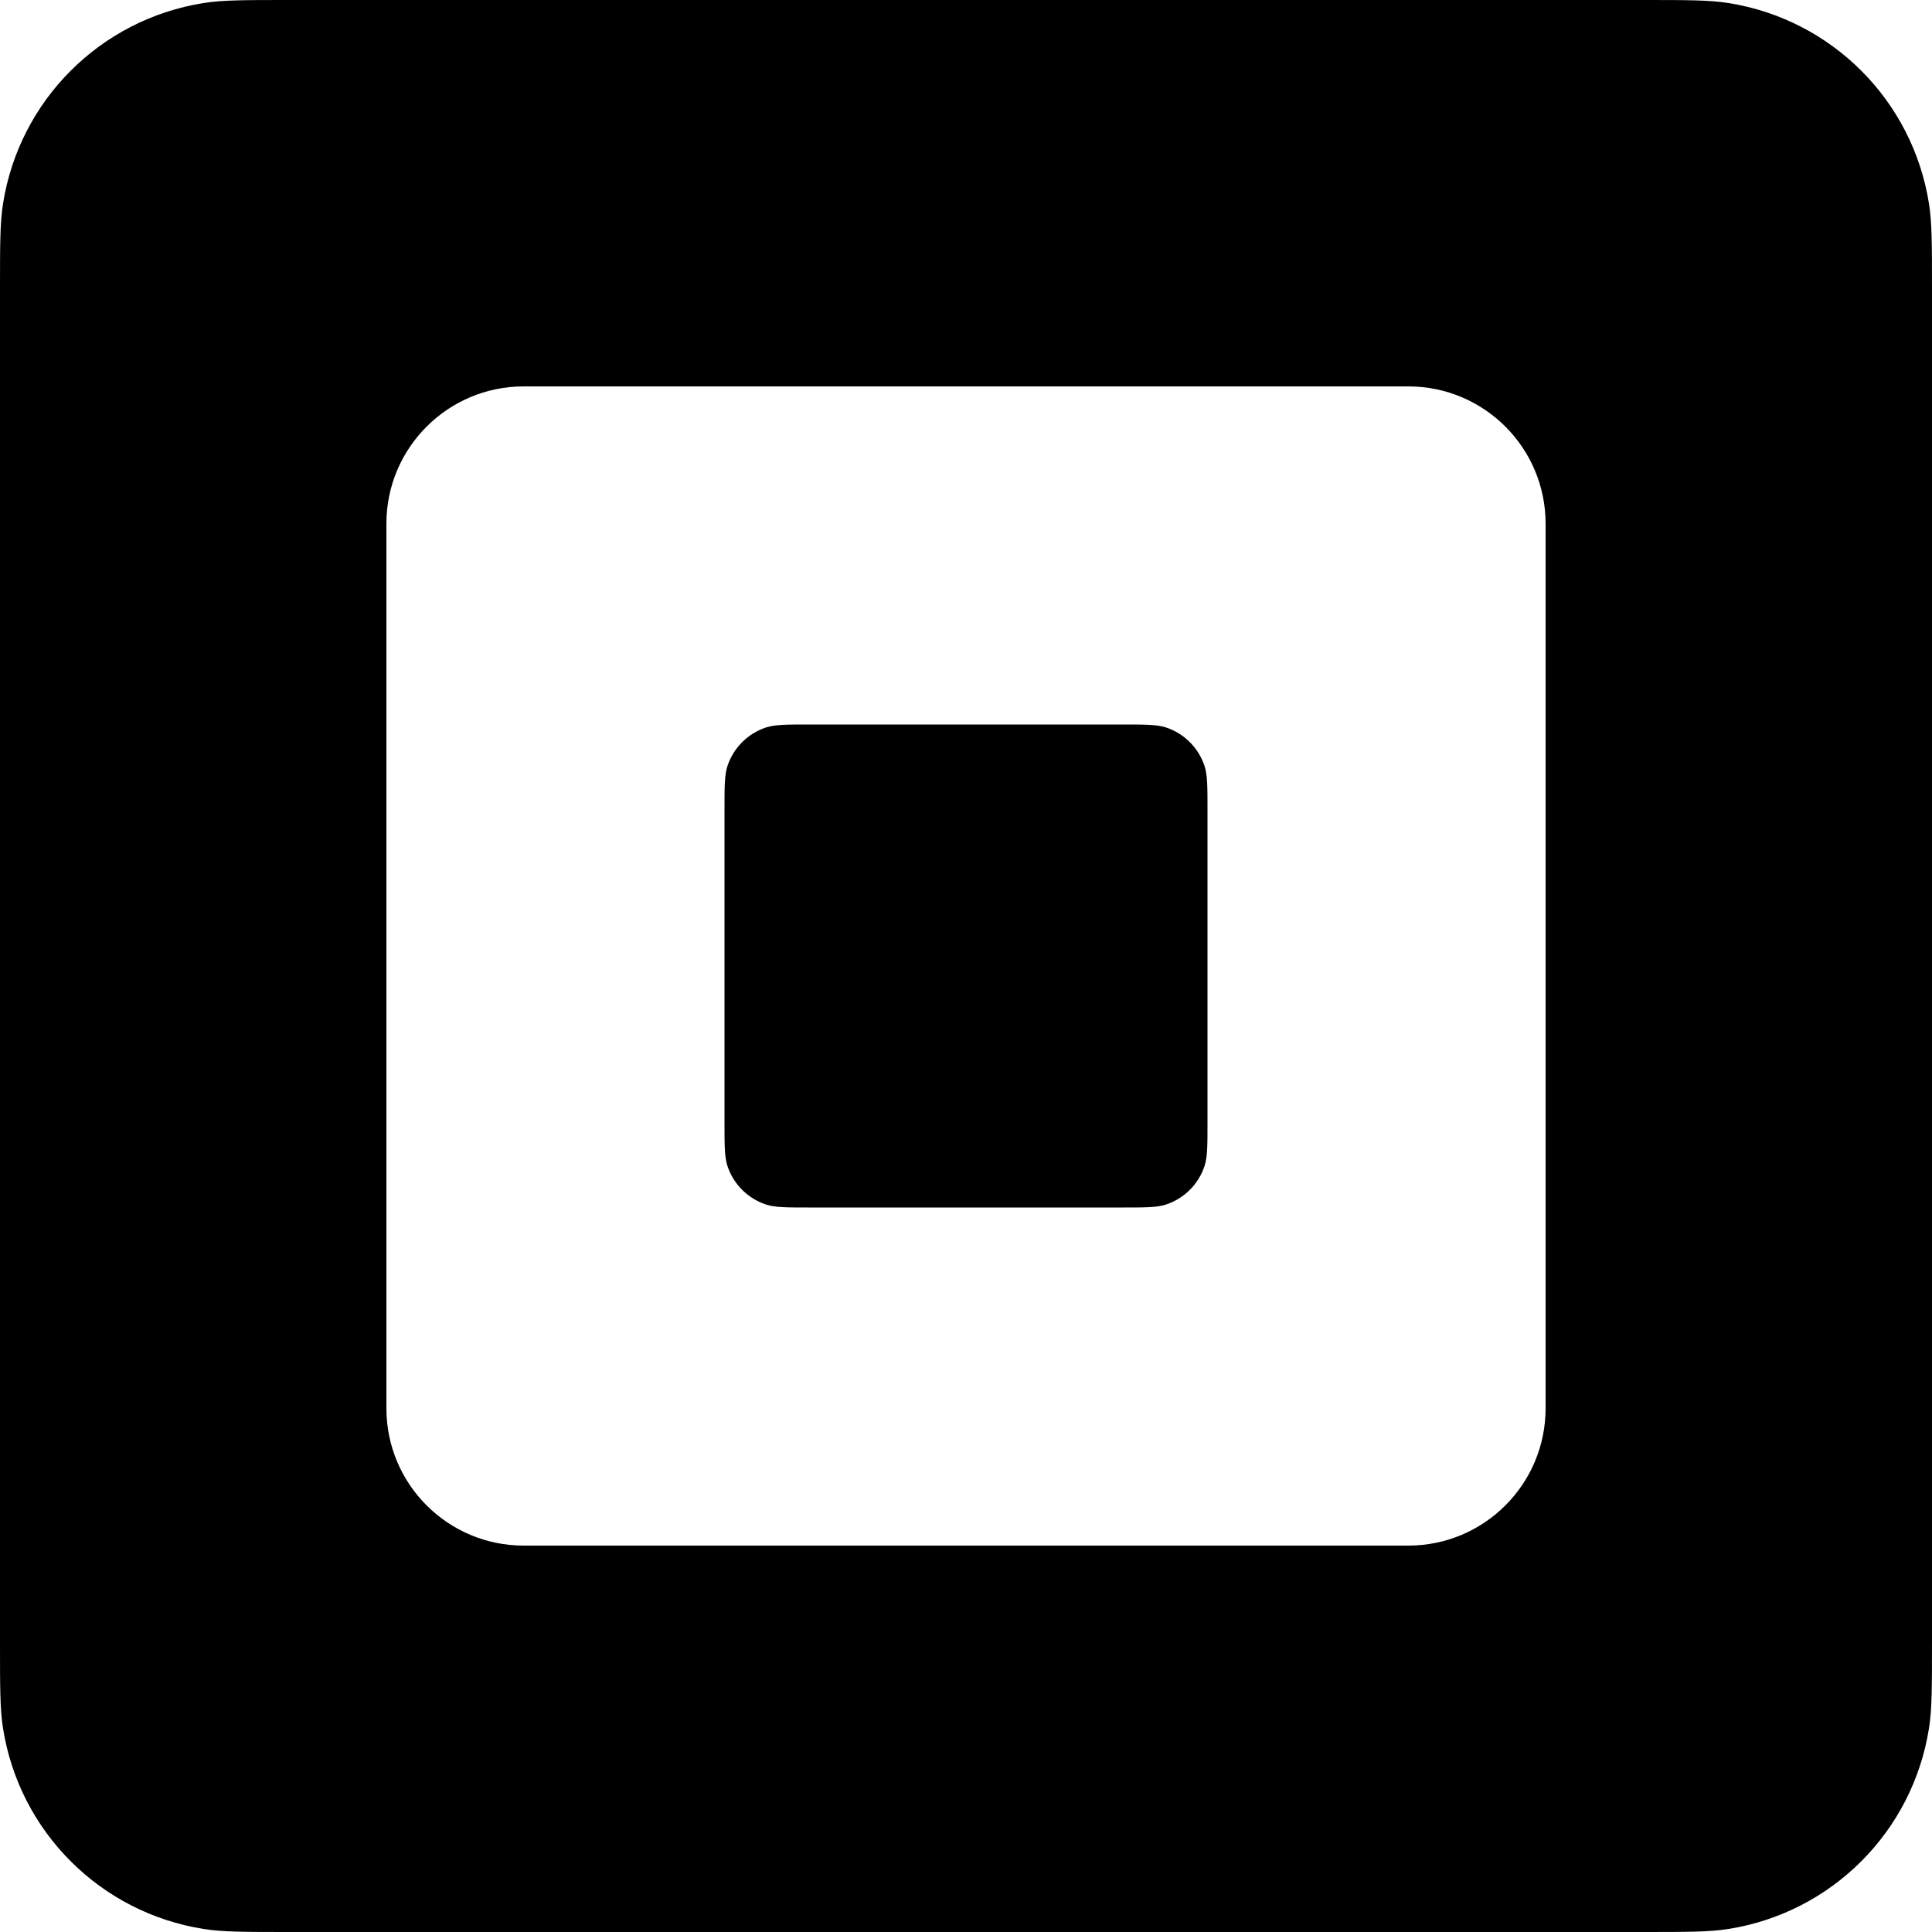 <svg width="16" height="16" viewBox="0 0 16 16" fill="none" xmlns="http://www.w3.org/2000/svg">
    <path fill-rule="evenodd" clip-rule="evenodd" d="M0 2.4C0 2.028 0 1.843 0.025 1.687C0.16 0.831 0.831 0.16 1.687 0.025C1.843 0 2.028 0 2.4 0H13.6C13.972 0 14.157 0 14.313 0.025C15.169 0.16 15.84 0.831 15.975 1.687C16 1.843 16 2.028 16 2.4V13.6C16 13.972 16 14.157 15.975 14.313C15.84 15.169 15.169 15.84 14.313 15.975C14.157 16 13.972 16 13.6 16H2.4C2.028 16 1.843 16 1.687 15.975C0.831 15.84 0.16 15.169 0.025 14.313C0 14.157 0 13.972 0 13.6V2.4ZM3.2 4.337C3.2 3.709 3.709 3.2 4.337 3.2H11.663C12.291 3.2 12.8 3.709 12.8 4.337V11.663C12.8 12.291 12.291 12.8 11.663 12.8H4.337C3.709 12.8 3.2 12.291 3.2 11.663V4.337ZM6.024 6.345C6 6.421 6 6.514 6 6.7V9.3C6 9.486 6 9.579 6.024 9.655C6.074 9.807 6.193 9.926 6.345 9.976C6.421 10 6.514 10 6.7 10H9.3C9.486 10 9.579 10 9.655 9.976C9.807 9.926 9.926 9.807 9.976 9.655C10 9.579 10 9.486 10 9.3V6.7C10 6.514 10 6.421 9.976 6.345C9.926 6.193 9.807 6.074 9.655 6.024C9.579 6 9.486 6 9.3 6H6.7C6.514 6 6.421 6 6.345 6.024C6.193 6.074 6.074 6.193 6.024 6.345Z" fill="black"/>
</svg>

